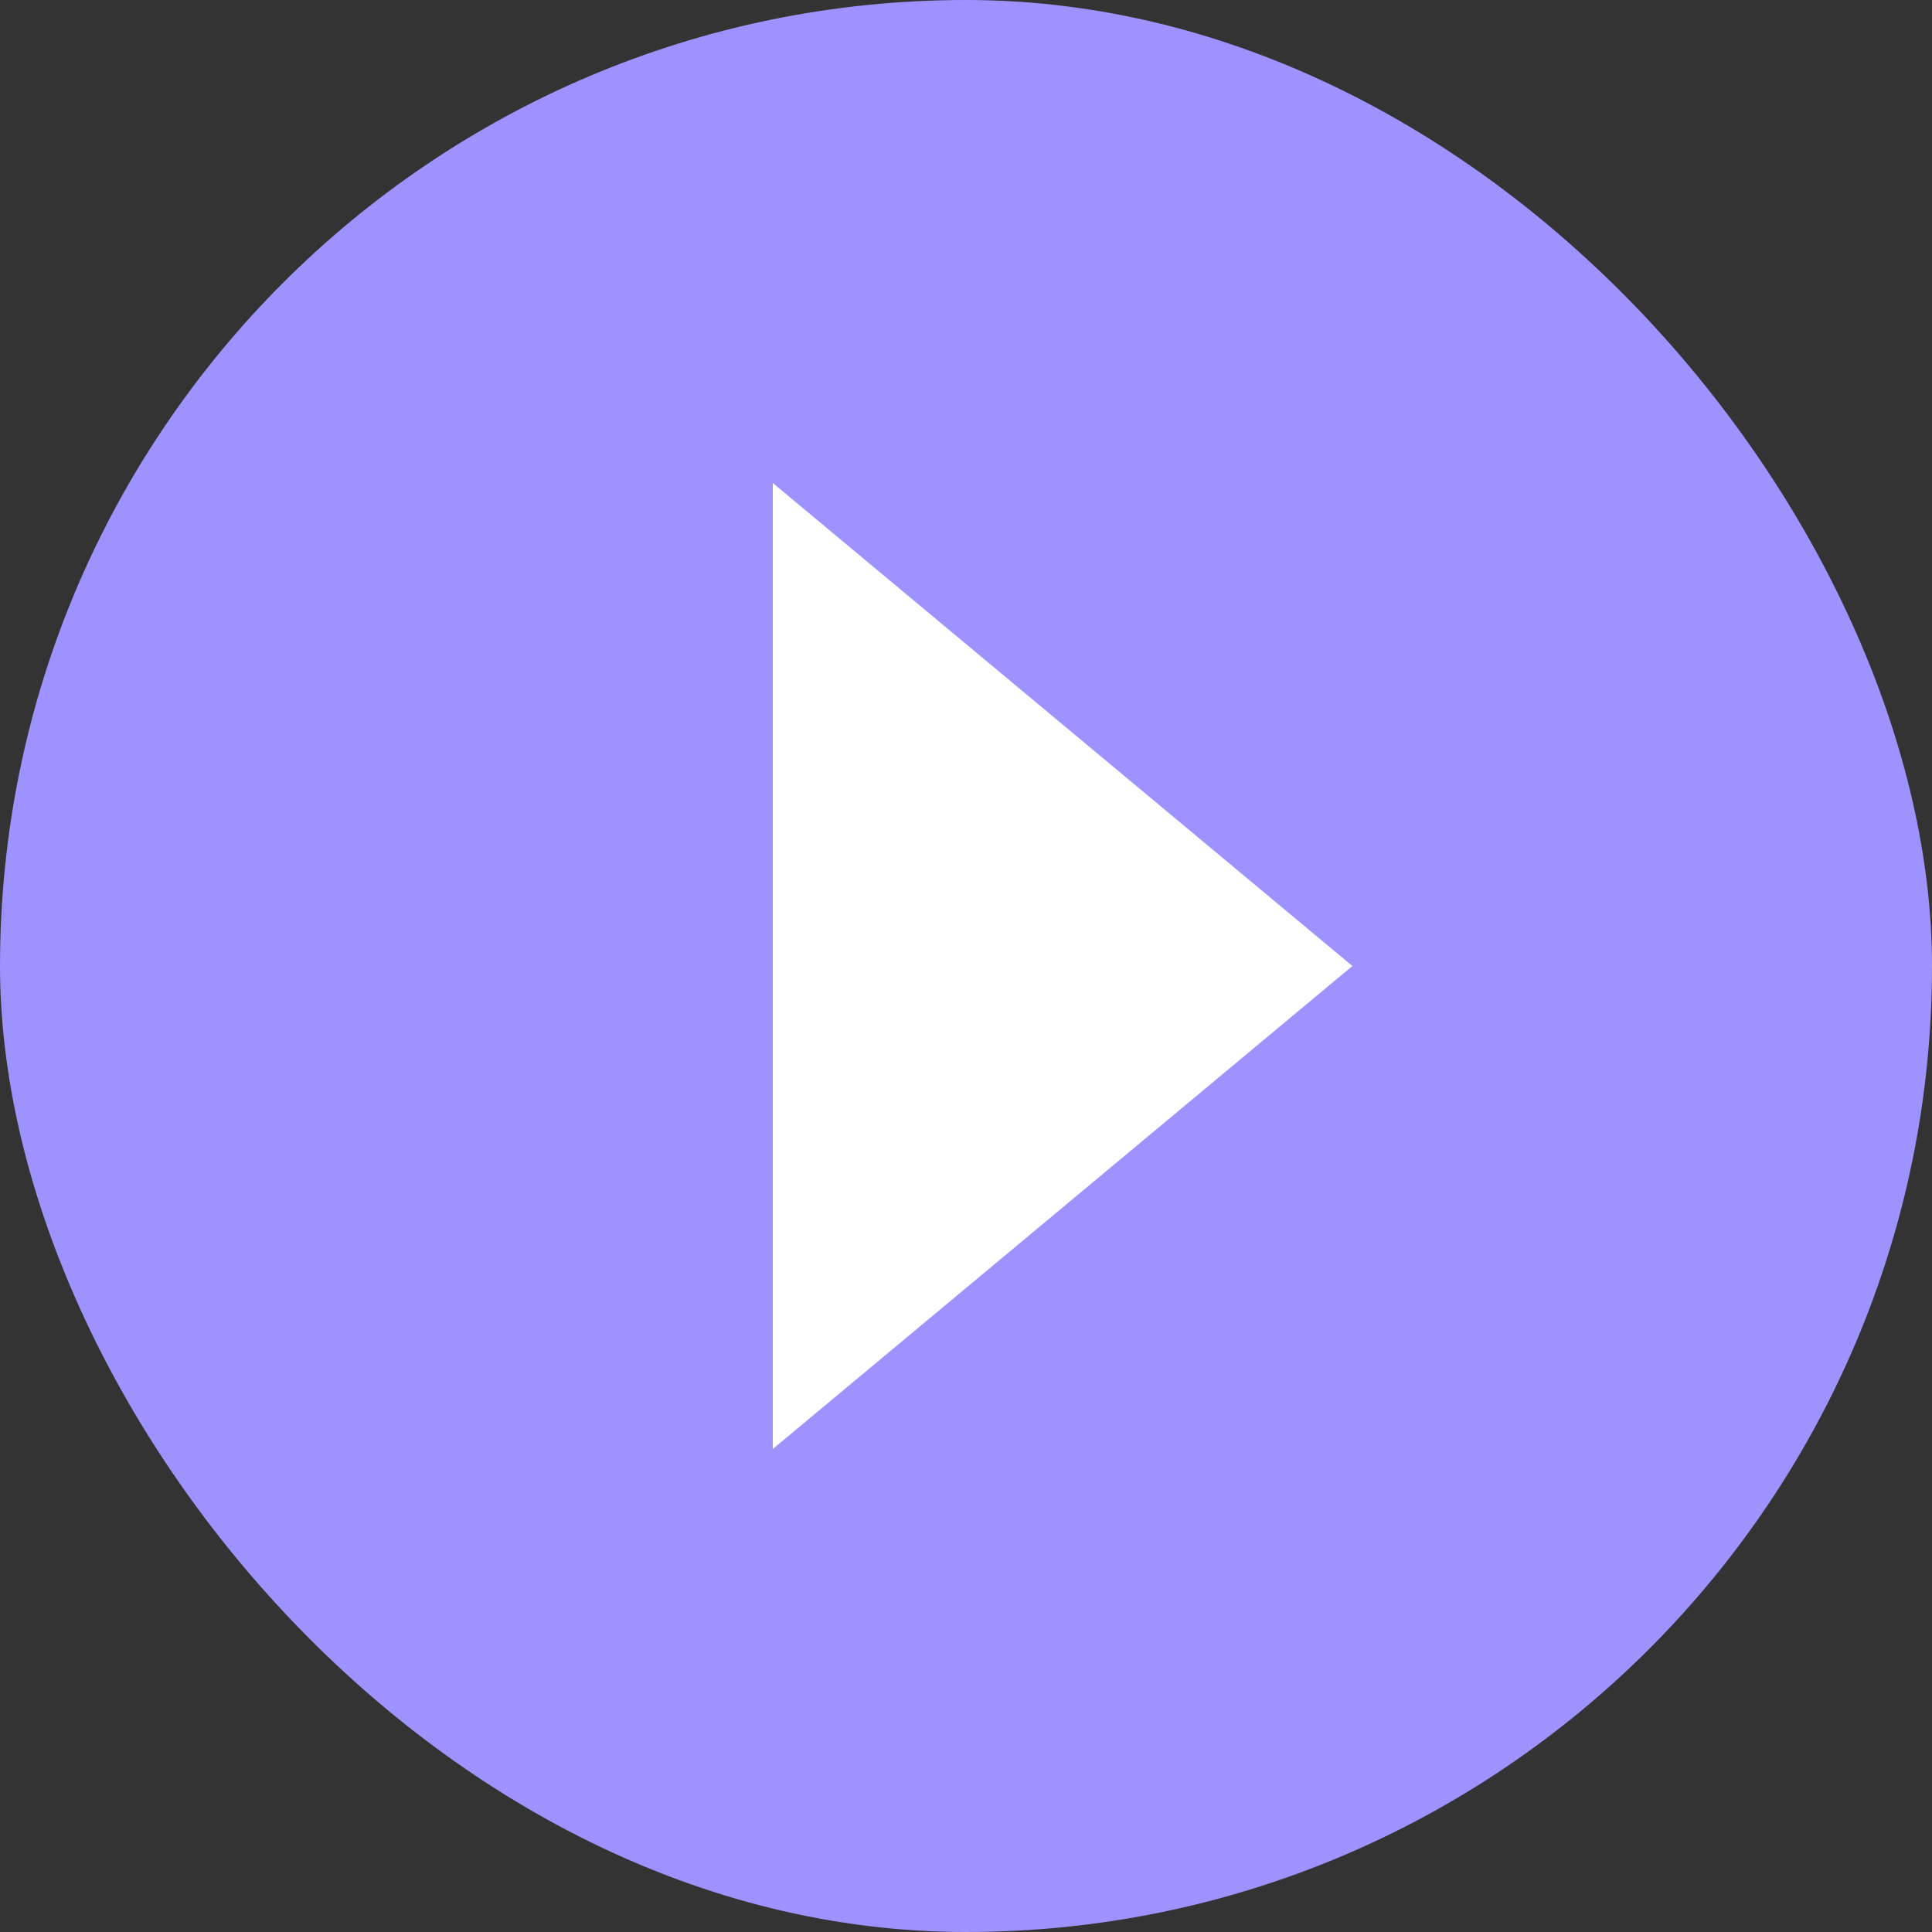 <svg width="48" height="48" viewBox="0 0 48 48" fill="none" xmlns="http://www.w3.org/2000/svg">
<rect x="0" y="0" width="48" height="48" fill="#333333" stroke="none"/>
<rect width="48" height="48" rx="24" fill="#9E92FE"/>
<path d="M19.2 12L33.6 24L19.2 36V12Z" fill="white"/>
</svg>
